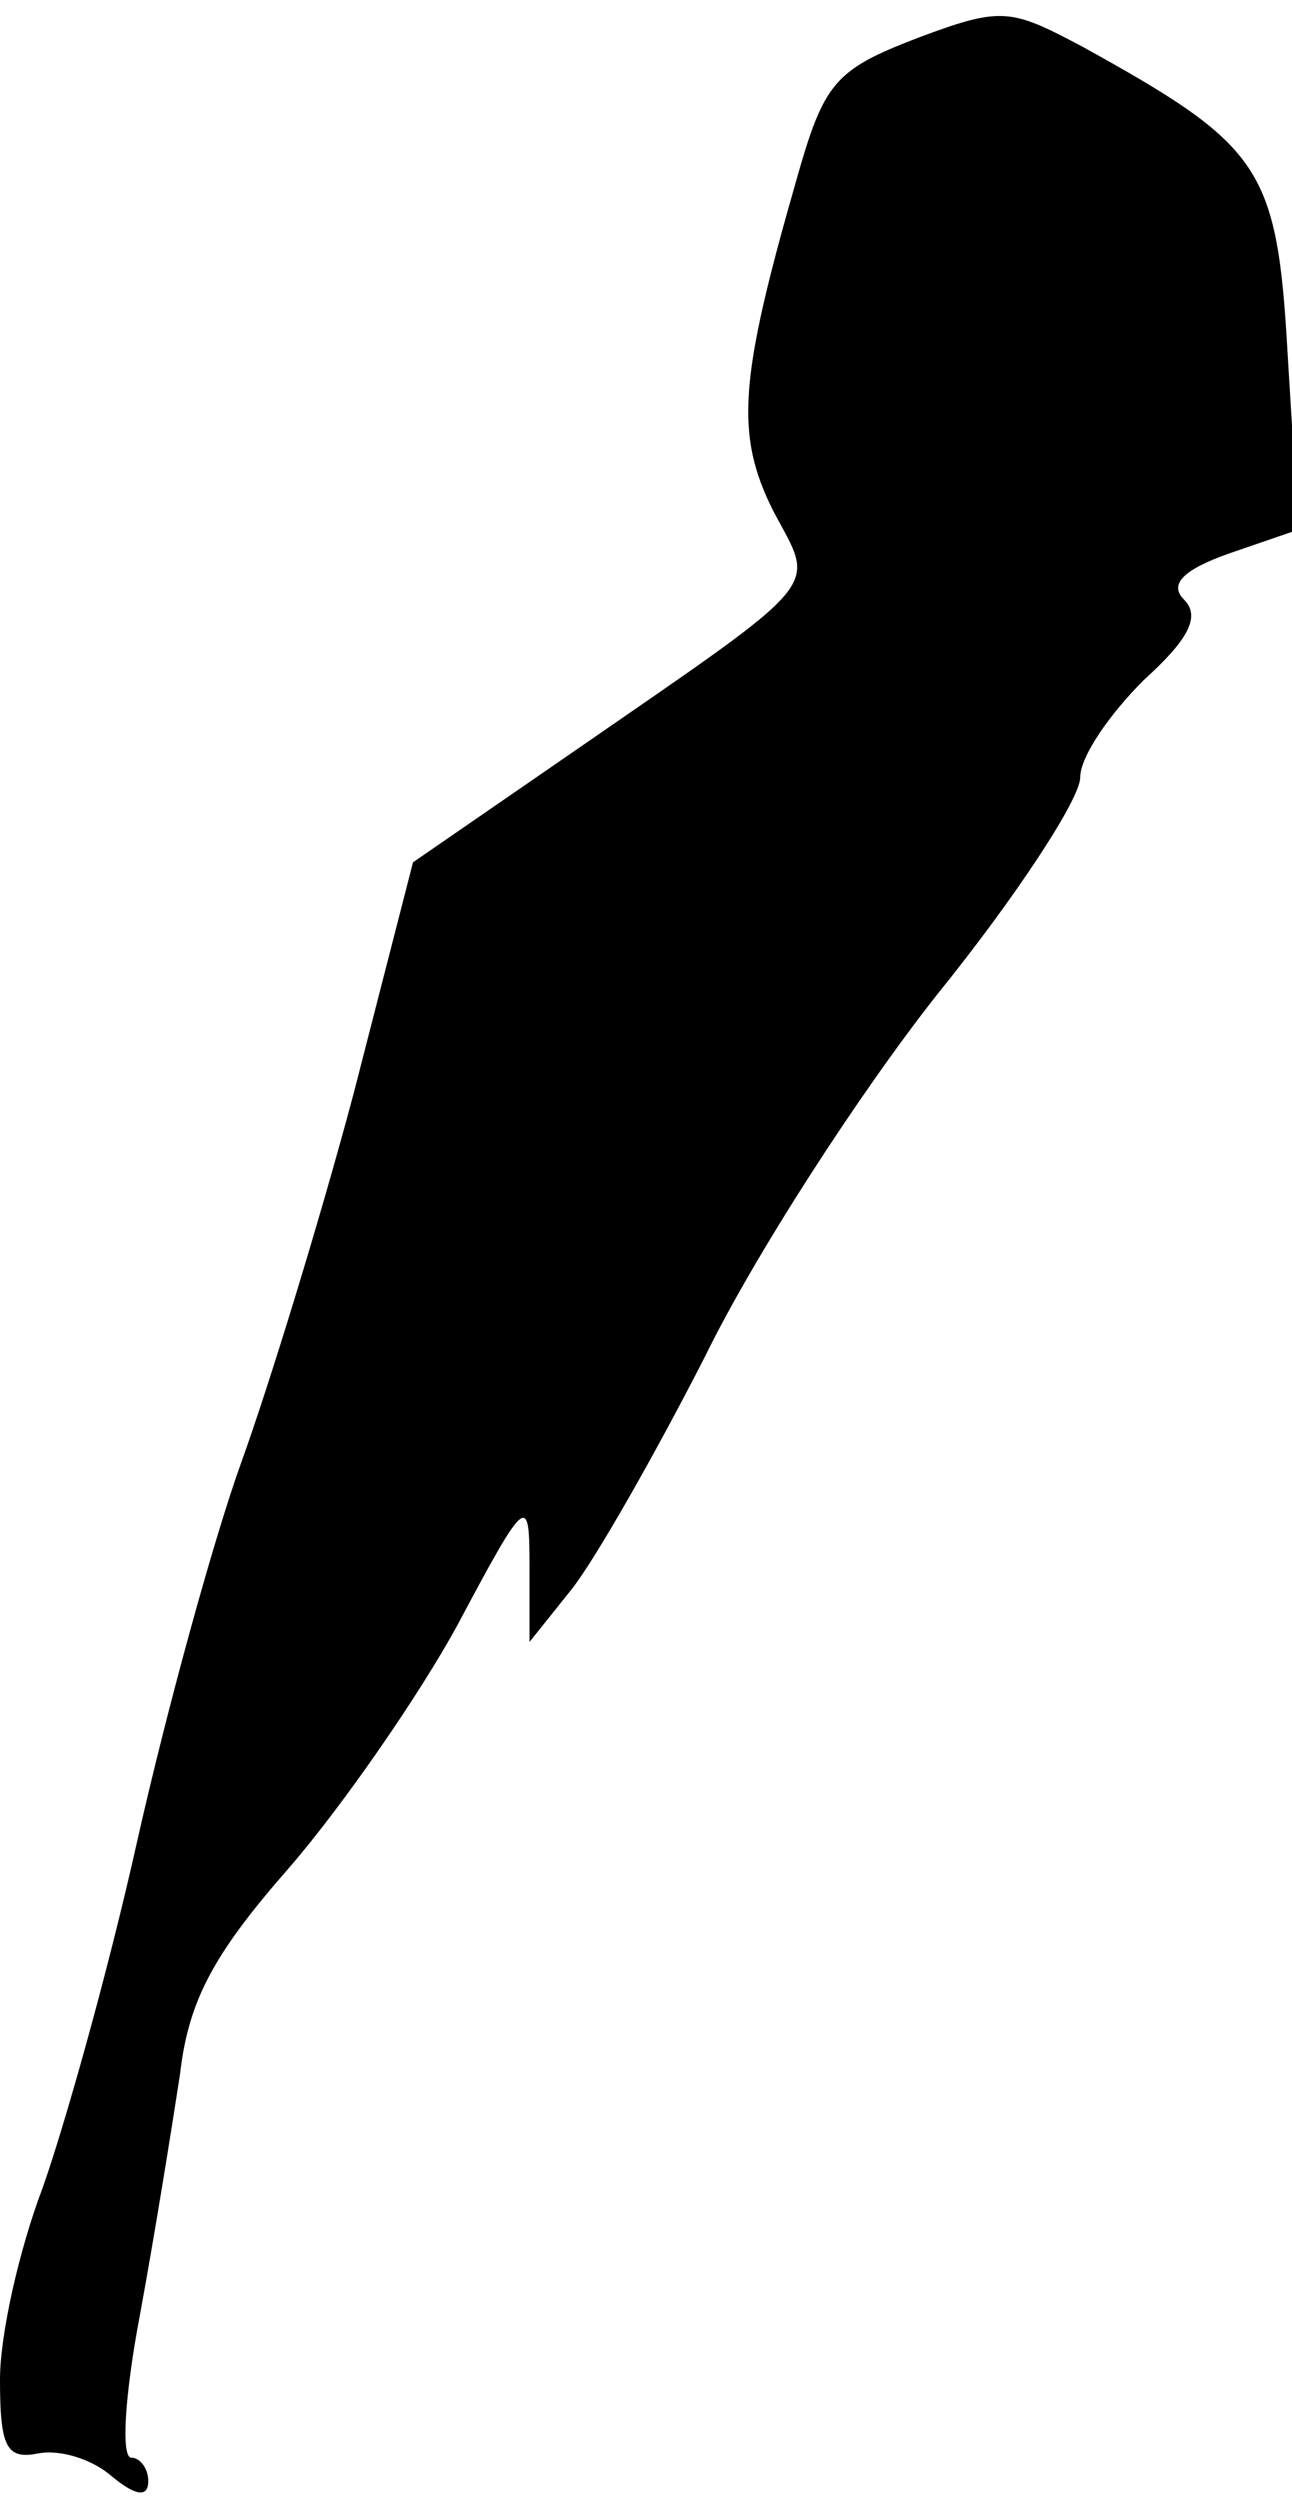 <?xml version="1.0" standalone="no"?>
<!DOCTYPE svg PUBLIC "-//W3C//DTD SVG 20010904//EN"
 "http://www.w3.org/TR/2001/REC-SVG-20010904/DTD/svg10.dtd">
<svg version="1.0" xmlns="http://www.w3.org/2000/svg"
 width="61pt" height="118pt" viewBox="0 0 61 118"
 preserveAspectRatio="xMidYMid meet">
<g transform="translate(0,118) scale(0.1,-0.1)"
fill="#000000" stroke="none">
<path fill="#000000" stroke="none" d="M433 1162 c-39 -15 -44 -21 -57 -67
-27 -94 -29 -120 -11 -156 20 -38 27 -30 -96 -115 l-74 -51 -28 -109 c-16 -60
-40 -138 -53 -174 -13 -36 -35 -116 -49 -178 -14 -63 -35 -137 -45 -165 -11
-29 -20 -69 -20 -90 0 -32 3 -38 18 -35 11 2 26 -3 35 -11 11 -9 17 -10 17 -2
0 6 -4 11 -8 11 -5 0 -3 30 4 67 7 38 15 88 19 114 4 35 16 57 52 98 25 29 61
81 79 114 33 62 34 62 34 27 l0 -35 20 25 c11 14 39 63 63 110 23 47 72 123
109 170 38 47 68 93 68 103 0 10 14 30 30 46 21 19 27 30 19 38 -7 7 -1 14 22
22 l32 11 -5 82 c-5 89 -12 99 -97 146 -34 18 -38 19 -78 4z"/>
</g>
</svg>
